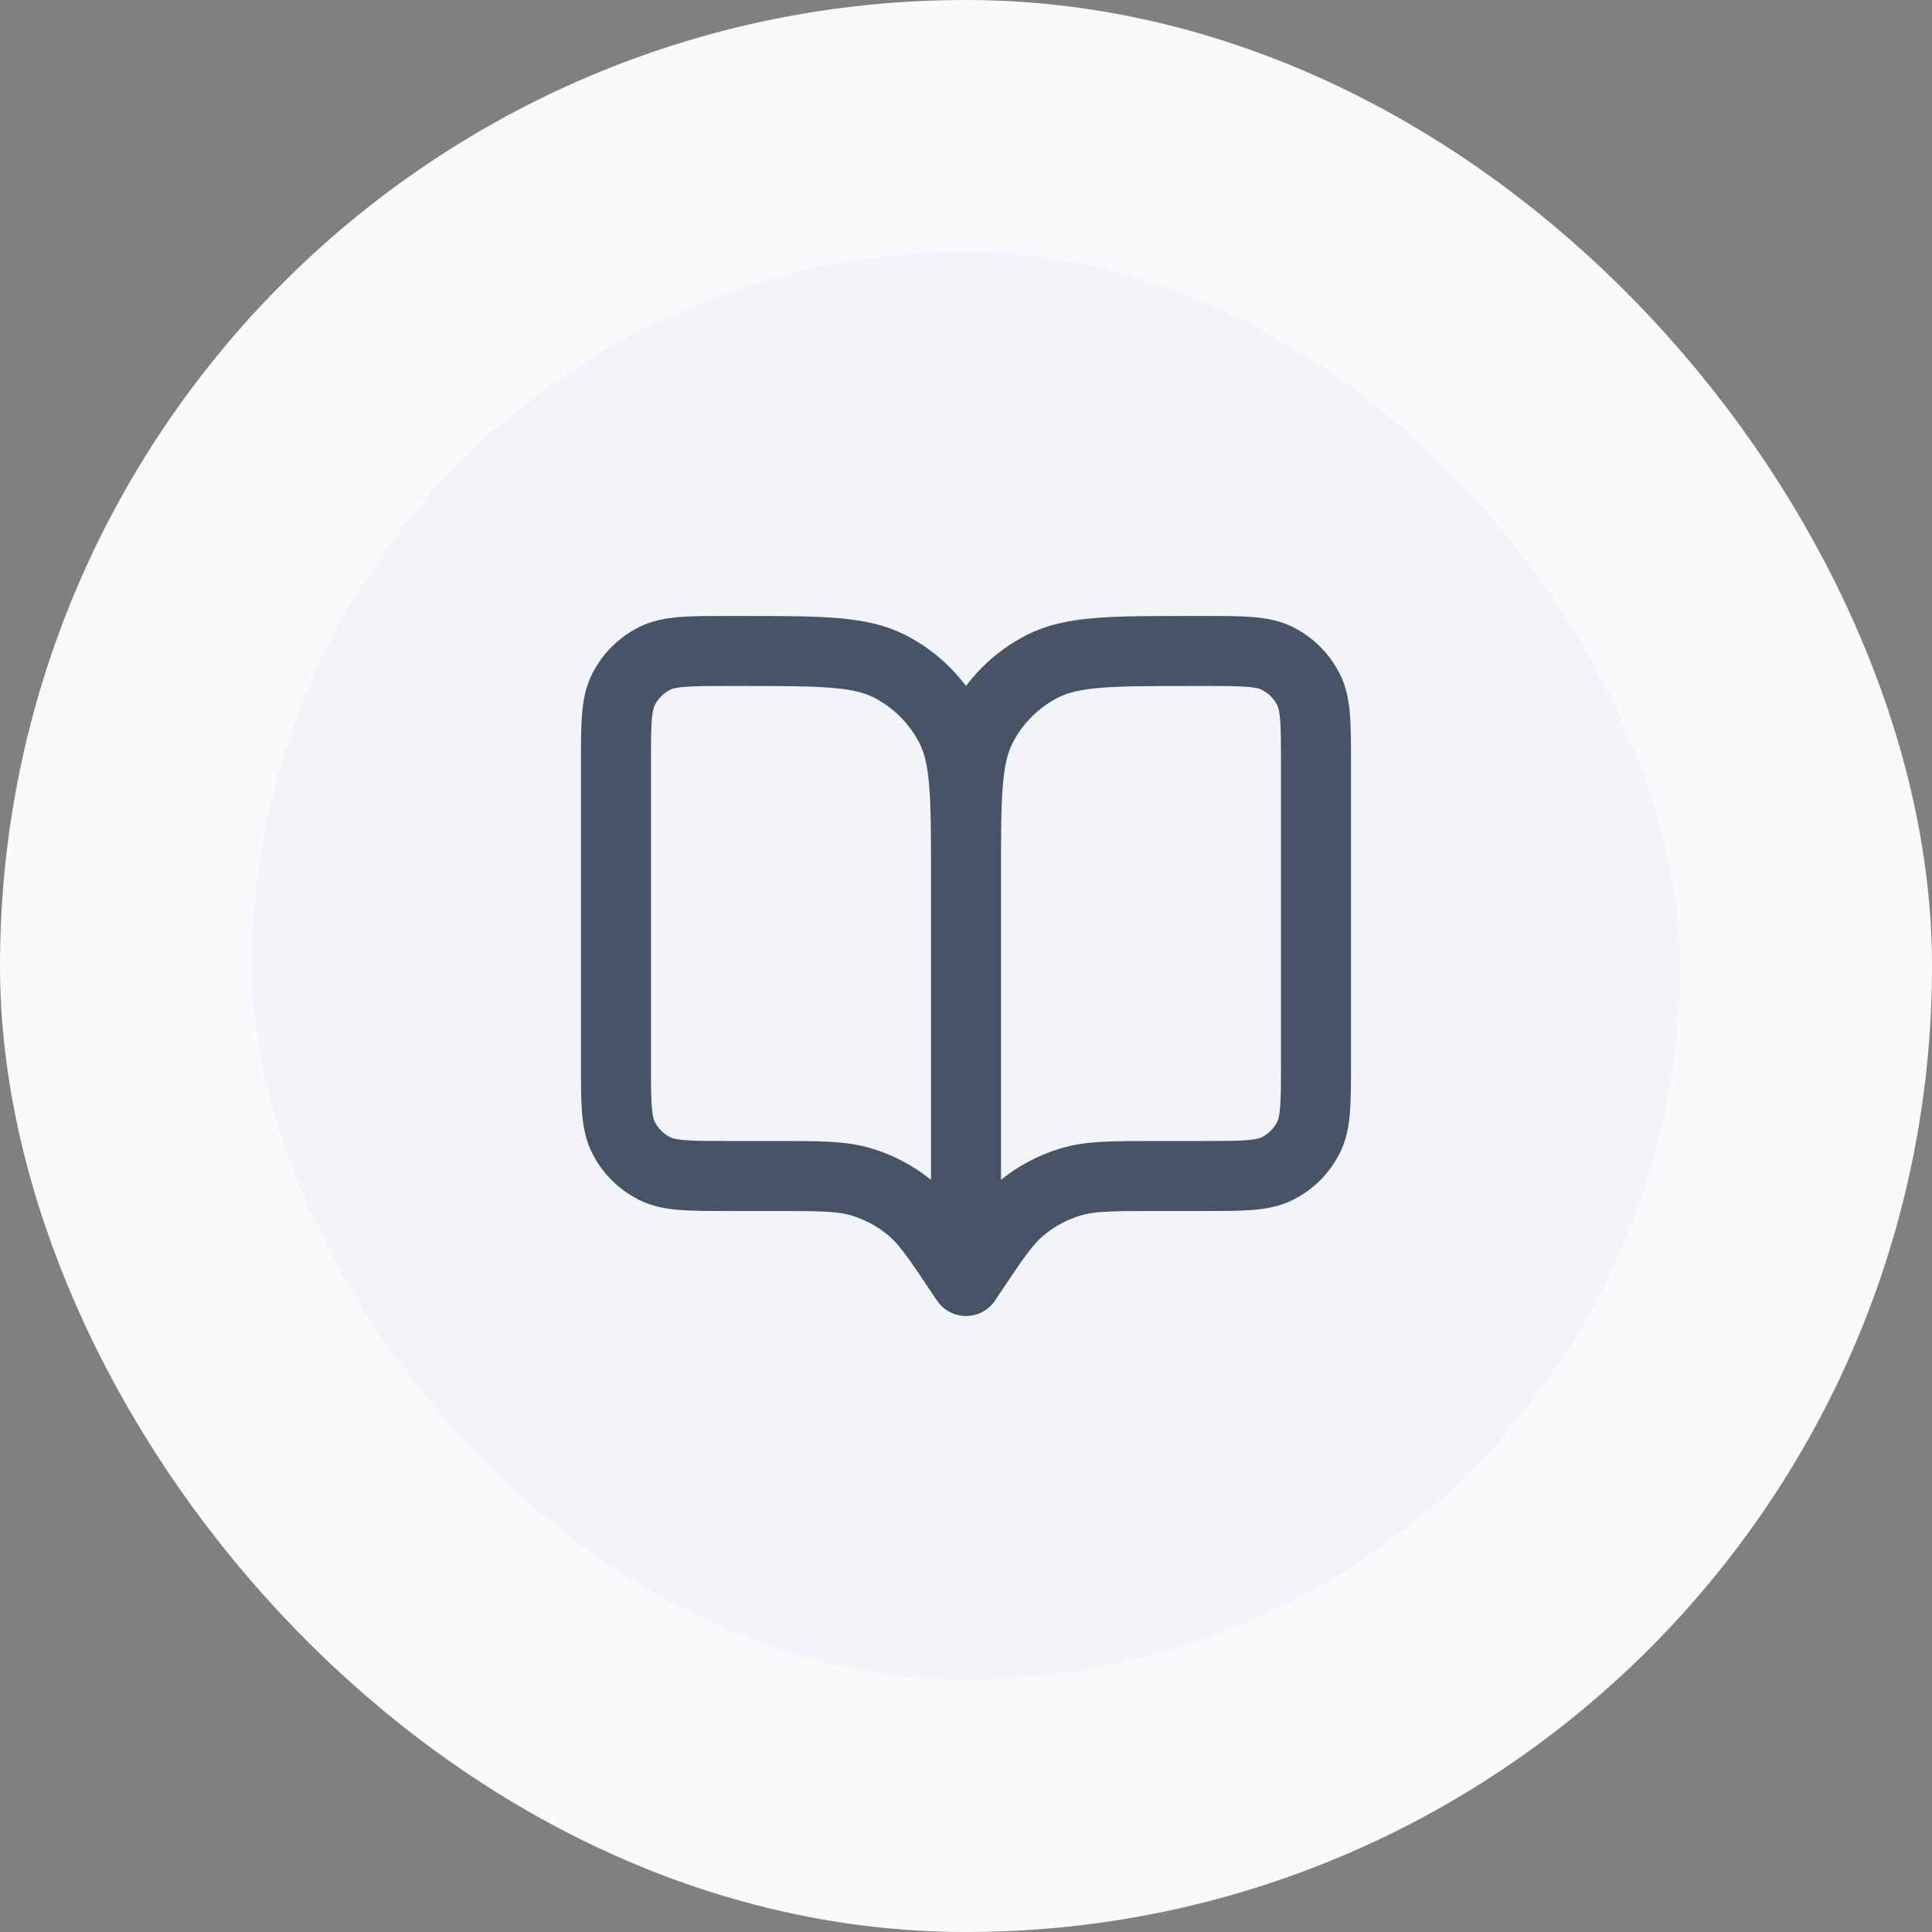 <svg width="46" height="46" viewBox="0 0 46 46" fill="none" xmlns="http://www.w3.org/2000/svg">
<rect x="0" y="0" width="46" height="46" fill="#808080" stroke="none"/>
<g style="mix-blend-mode:multiply">
<rect x="3" y="3" width="40" height="40" rx="20" fill="#F2F4F7"/>
<rect x="3" y="3" width="40" height="40" rx="20" stroke="#F9FAFB" stroke-width="6"/>
<path d="M23 30.5L22.916 30.375C22.338 29.507 22.048 29.073 21.666 28.758C21.327 28.48 20.937 28.271 20.518 28.144C20.044 28 19.522 28 18.479 28H17.333C16.4 28 15.933 28 15.576 27.818C15.263 27.659 15.008 27.404 14.848 27.09C14.666 26.733 14.666 26.267 14.666 25.333V18.167C14.666 17.233 14.666 16.767 14.848 16.41C15.008 16.096 15.263 15.841 15.576 15.682C15.933 15.5 16.4 15.5 17.333 15.5H17.666C19.533 15.5 20.467 15.5 21.18 15.863C21.807 16.183 22.317 16.693 22.637 17.32C23 18.033 23 18.966 23 20.833M23 30.5V20.833M23 30.5L23.083 30.375C23.662 29.507 23.951 29.073 24.334 28.758C24.672 28.48 25.062 28.271 25.482 28.144C25.956 28 26.477 28 27.521 28H28.666C29.6 28 30.067 28 30.423 27.818C30.737 27.659 30.992 27.404 31.151 27.09C31.333 26.733 31.333 26.267 31.333 25.333V18.167C31.333 17.233 31.333 16.767 31.151 16.41C30.992 16.096 30.737 15.841 30.423 15.682C30.067 15.5 29.6 15.5 28.666 15.5H28.333C26.466 15.5 25.533 15.5 24.82 15.863C24.193 16.183 23.683 16.693 23.363 17.32C23 18.033 23 18.966 23 20.833" stroke="#475467" stroke-width="1.667" stroke-linecap="round" stroke-linejoin="round"/>
</g>
</svg>
